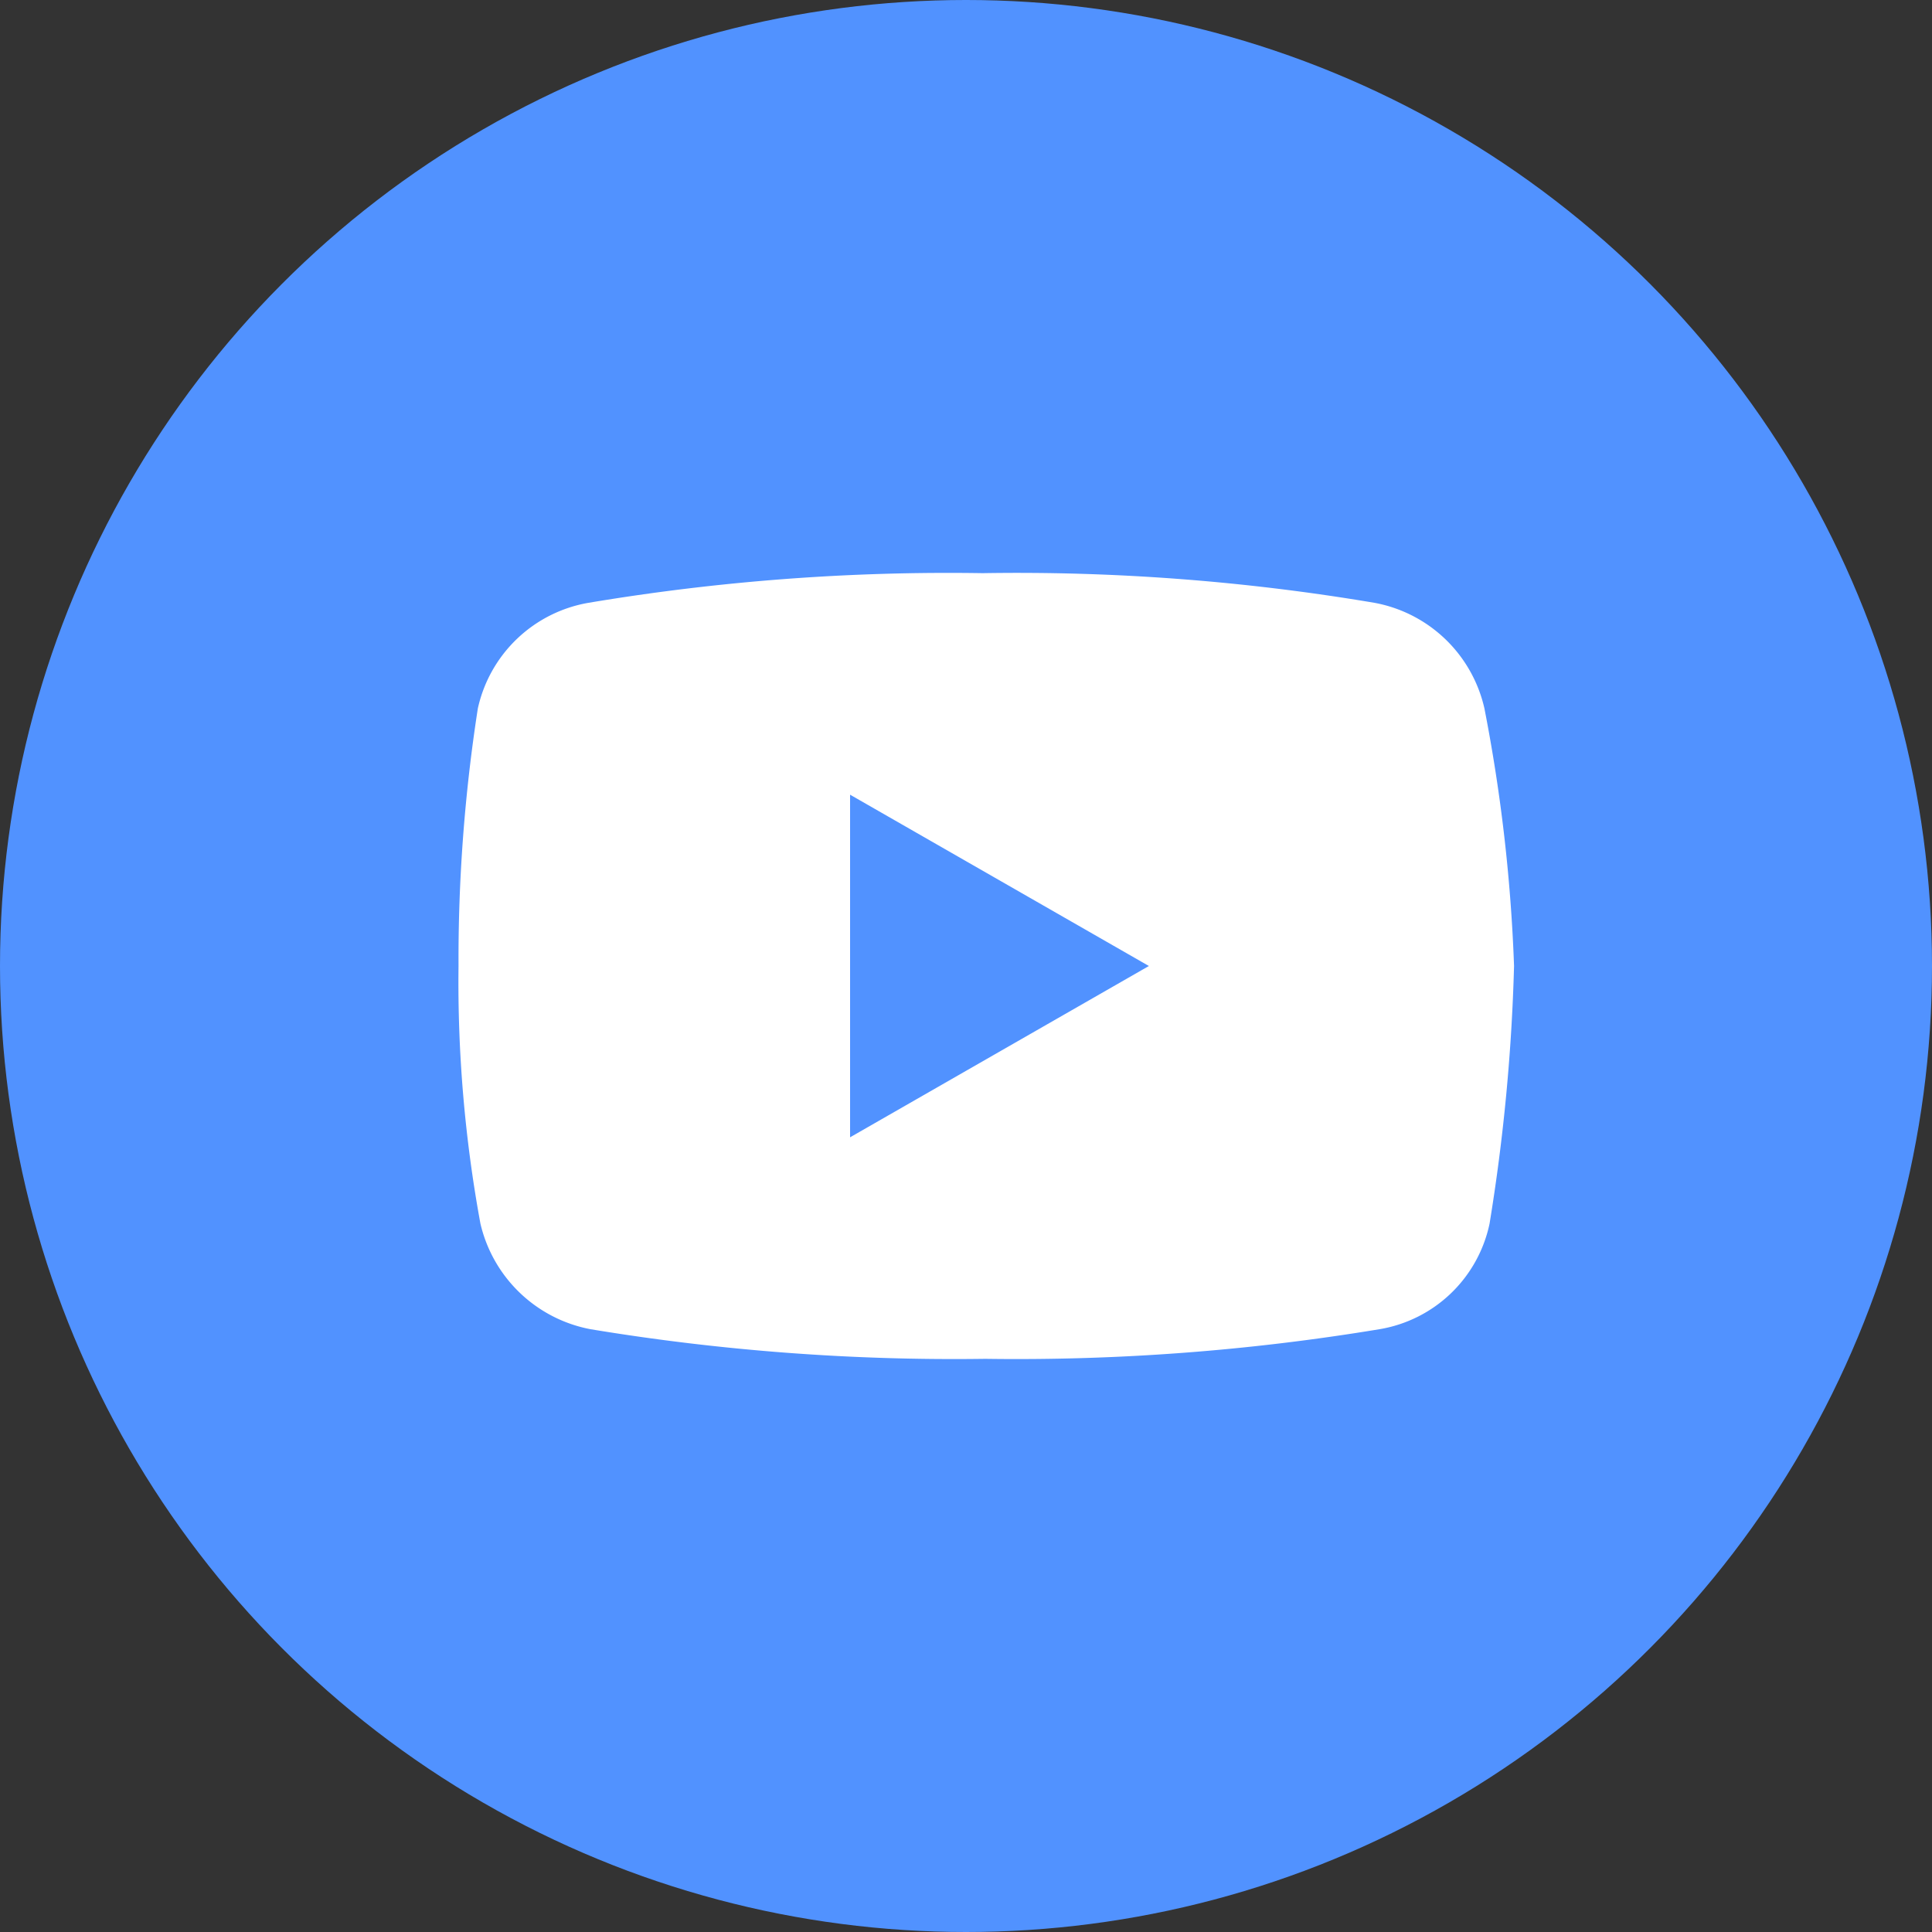 <svg id="Capa_1" data-name="Capa 1" xmlns="http://www.w3.org/2000/svg" viewBox="0 0 30 30"><rect x="0" y="0" width="30" height="30" fill="#333333" stroke="none"/><defs><style>.cls-1{fill:#5192ff;}.cls-2{fill:#fff;}</style></defs><circle class="cls-1" cx="15" cy="15" r="15"/><path class="cls-2" d="M23.05,11a2.15,2.15,0,0,0-1.71-1.64,33.3,33.3,0,0,0-6.08-.46,33.81,33.81,0,0,0-6.12.46A2.13,2.13,0,0,0,7.42,11a25.37,25.37,0,0,0-.3,4,20.7,20.7,0,0,0,.34,4,2.17,2.17,0,0,0,1.71,1.64,34.6,34.6,0,0,0,6.13.46,34.47,34.47,0,0,0,6.12-.46A2.1,2.1,0,0,0,23.13,19a29.63,29.63,0,0,0,.38-4A25.61,25.61,0,0,0,23.05,11ZM13.2,17.66V12.34L17.84,15Z"/></svg>